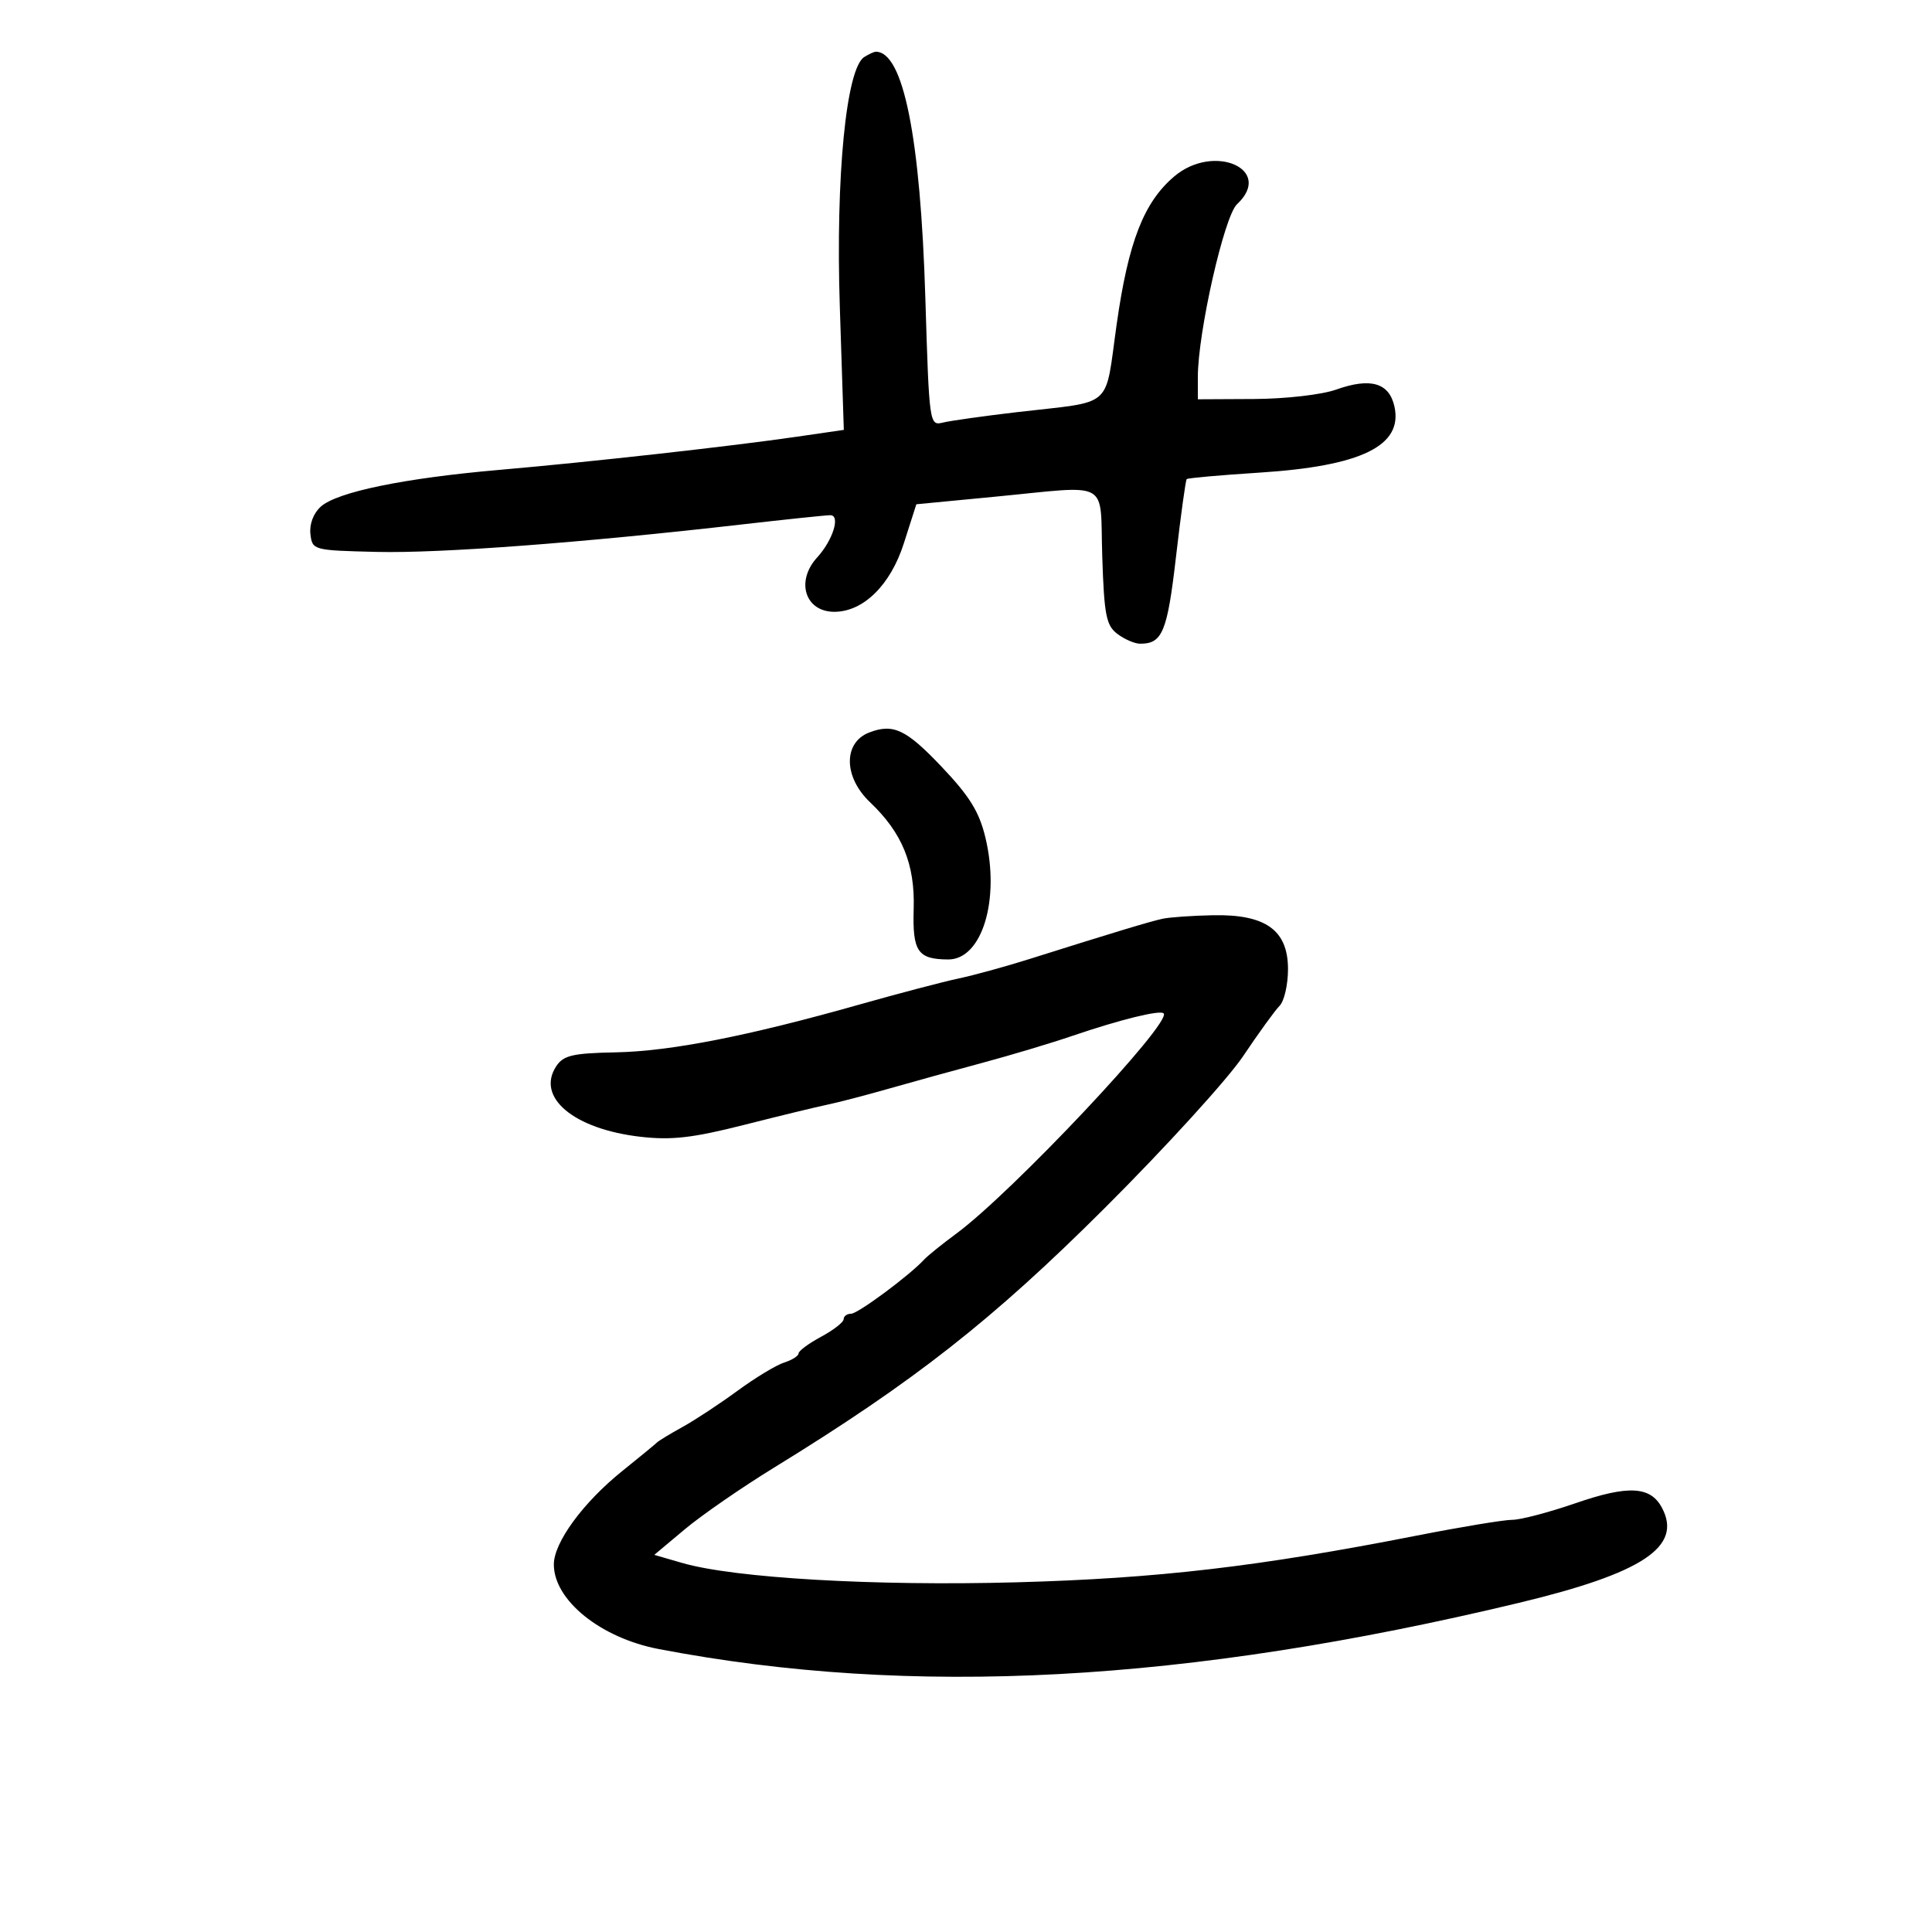 <svg xmlns="http://www.w3.org/2000/svg" width="300" height="300" viewBox="0 0 300 300" version="1.1">
	<path d="M 134.197 8.857 C 131.390 10.637, 129.748 27.425, 130.406 47.626 L 131.028 66.753 123.764 67.809 C 113.504 69.302, 91.617 71.742, 77.500 72.966 C 62.766 74.245, 52.323 76.398, 49.805 78.676 C 48.665 79.708, 48.024 81.409, 48.203 82.928 C 48.497 85.430, 48.618 85.462, 58.500 85.699 C 68.351 85.936, 90.396 84.279, 115.112 81.446 C 122.049 80.651, 128.267 80, 128.930 80 C 130.544 80, 129.336 83.881, 126.885 86.564 C 123.515 90.255, 125.016 95, 129.552 95 C 134.056 95, 138.273 90.855, 140.338 84.399 L 142.289 78.302 154.394 77.139 C 172.743 75.378, 170.762 74.277, 171.159 86.459 C 171.454 95.514, 171.768 97.120, 173.500 98.427 C 174.600 99.257, 176.175 99.944, 177 99.953 C 180.492 99.991, 181.258 98.148, 182.607 86.464 C 183.355 79.994, 184.103 74.563, 184.271 74.396 C 184.439 74.228, 189.509 73.776, 195.538 73.391 C 211.400 72.380, 217.866 69.220, 216.530 63.135 C 215.718 59.438, 212.821 58.593, 207.480 60.495 C 205.253 61.288, 199.646 61.932, 194.750 61.956 L 186 62 186 58.551 C 186 51.629, 190.093 33.568, 192.083 31.711 C 197.875 26.306, 188.493 22.162, 182.327 27.402 C 177.610 31.410, 175.219 37.540, 173.409 50.264 C 171.498 63.705, 173.170 62.215, 158 63.989 C 152.775 64.600, 147.553 65.334, 146.397 65.621 C 144.326 66.135, 144.283 65.828, 143.689 46.322 C 142.927 21.290, 140.265 8.031, 136 8.031 C 135.725 8.031, 134.914 8.403, 134.197 8.857 M 135 113.729 C 130.919 115.282, 130.964 120.642, 135.092 124.563 C 140.089 129.311, 142.085 134.180, 141.877 141.115 C 141.678 147.756, 142.495 148.958, 147.227 148.985 C 152.486 149.014, 155.329 139.709, 153.012 130.050 C 152.047 126.026, 150.547 123.615, 146.113 118.954 C 140.693 113.259, 138.698 112.321, 135 113.729 M 180.500 142.669 C 178.523 143.101, 172.813 144.829, 159.817 148.927 C 156.142 150.087, 151.192 151.445, 148.817 151.946 C 146.443 152.448, 139.550 154.259, 133.500 155.971 C 116.140 160.885, 104.140 163.240, 95.601 163.408 C 88.933 163.539, 87.496 163.873, 86.384 165.549 C 83.171 170.387, 89.113 175.349, 99.525 176.526 C 104.307 177.067, 107.610 176.685, 115.525 174.676 C 121.011 173.284, 126.850 171.866, 128.500 171.526 C 130.150 171.186, 134.425 170.072, 138 169.051 C 141.575 168.030, 148.100 166.228, 152.500 165.048 C 156.900 163.867, 163.200 161.980, 166.500 160.855 C 173.930 158.321, 180.127 156.793, 180.689 157.356 C 182.056 158.722, 157.159 185.171, 148.500 191.552 C 146.300 193.174, 144.050 194.988, 143.500 195.585 C 141.212 198.068, 133.208 204, 132.147 204 C 131.516 204, 131 204.379, 131 204.843 C 131 205.306, 129.425 206.533, 127.500 207.570 C 125.575 208.607, 124 209.772, 124 210.160 C 124 210.548, 122.994 211.184, 121.765 211.575 C 120.536 211.965, 117.274 213.939, 114.515 215.961 C 111.757 217.984, 107.925 220.508, 106 221.570 C 104.075 222.631, 102.275 223.725, 102 224 C 101.725 224.275, 99.316 226.256, 96.646 228.402 C 90.548 233.305, 86 239.510, 86 242.928 C 86 248.480, 93.258 254.335, 102.280 256.062 C 141.578 263.584, 184.120 261.300, 235.855 248.891 C 255.128 244.268, 261.297 240.160, 258.056 234.105 C 256.273 230.773, 252.826 230.594, 244.663 233.412 C 240.538 234.835, 236.115 235.998, 234.832 235.996 C 233.549 235.994, 226.875 237.096, 220 238.446 C 195.422 243.271, 179.740 245.101, 157.841 245.700 C 135.778 246.303, 114.048 245.045, 105.928 242.694 L 101.594 241.439 106.331 237.470 C 108.936 235.286, 115.157 230.987, 120.154 227.916 C 141.964 214.514, 154.102 204.986, 171.585 187.544 C 180.981 178.170, 190.632 167.575, 193.030 164 C 195.428 160.425, 197.977 156.905, 198.695 156.179 C 199.413 155.452, 200 152.895, 200 150.497 C 200 144.435, 196.549 141.953, 188.346 142.116 C 185.131 142.180, 181.600 142.429, 180.500 142.669" stroke="none" fill="black" fill-rule="evenodd"/>
</svg>